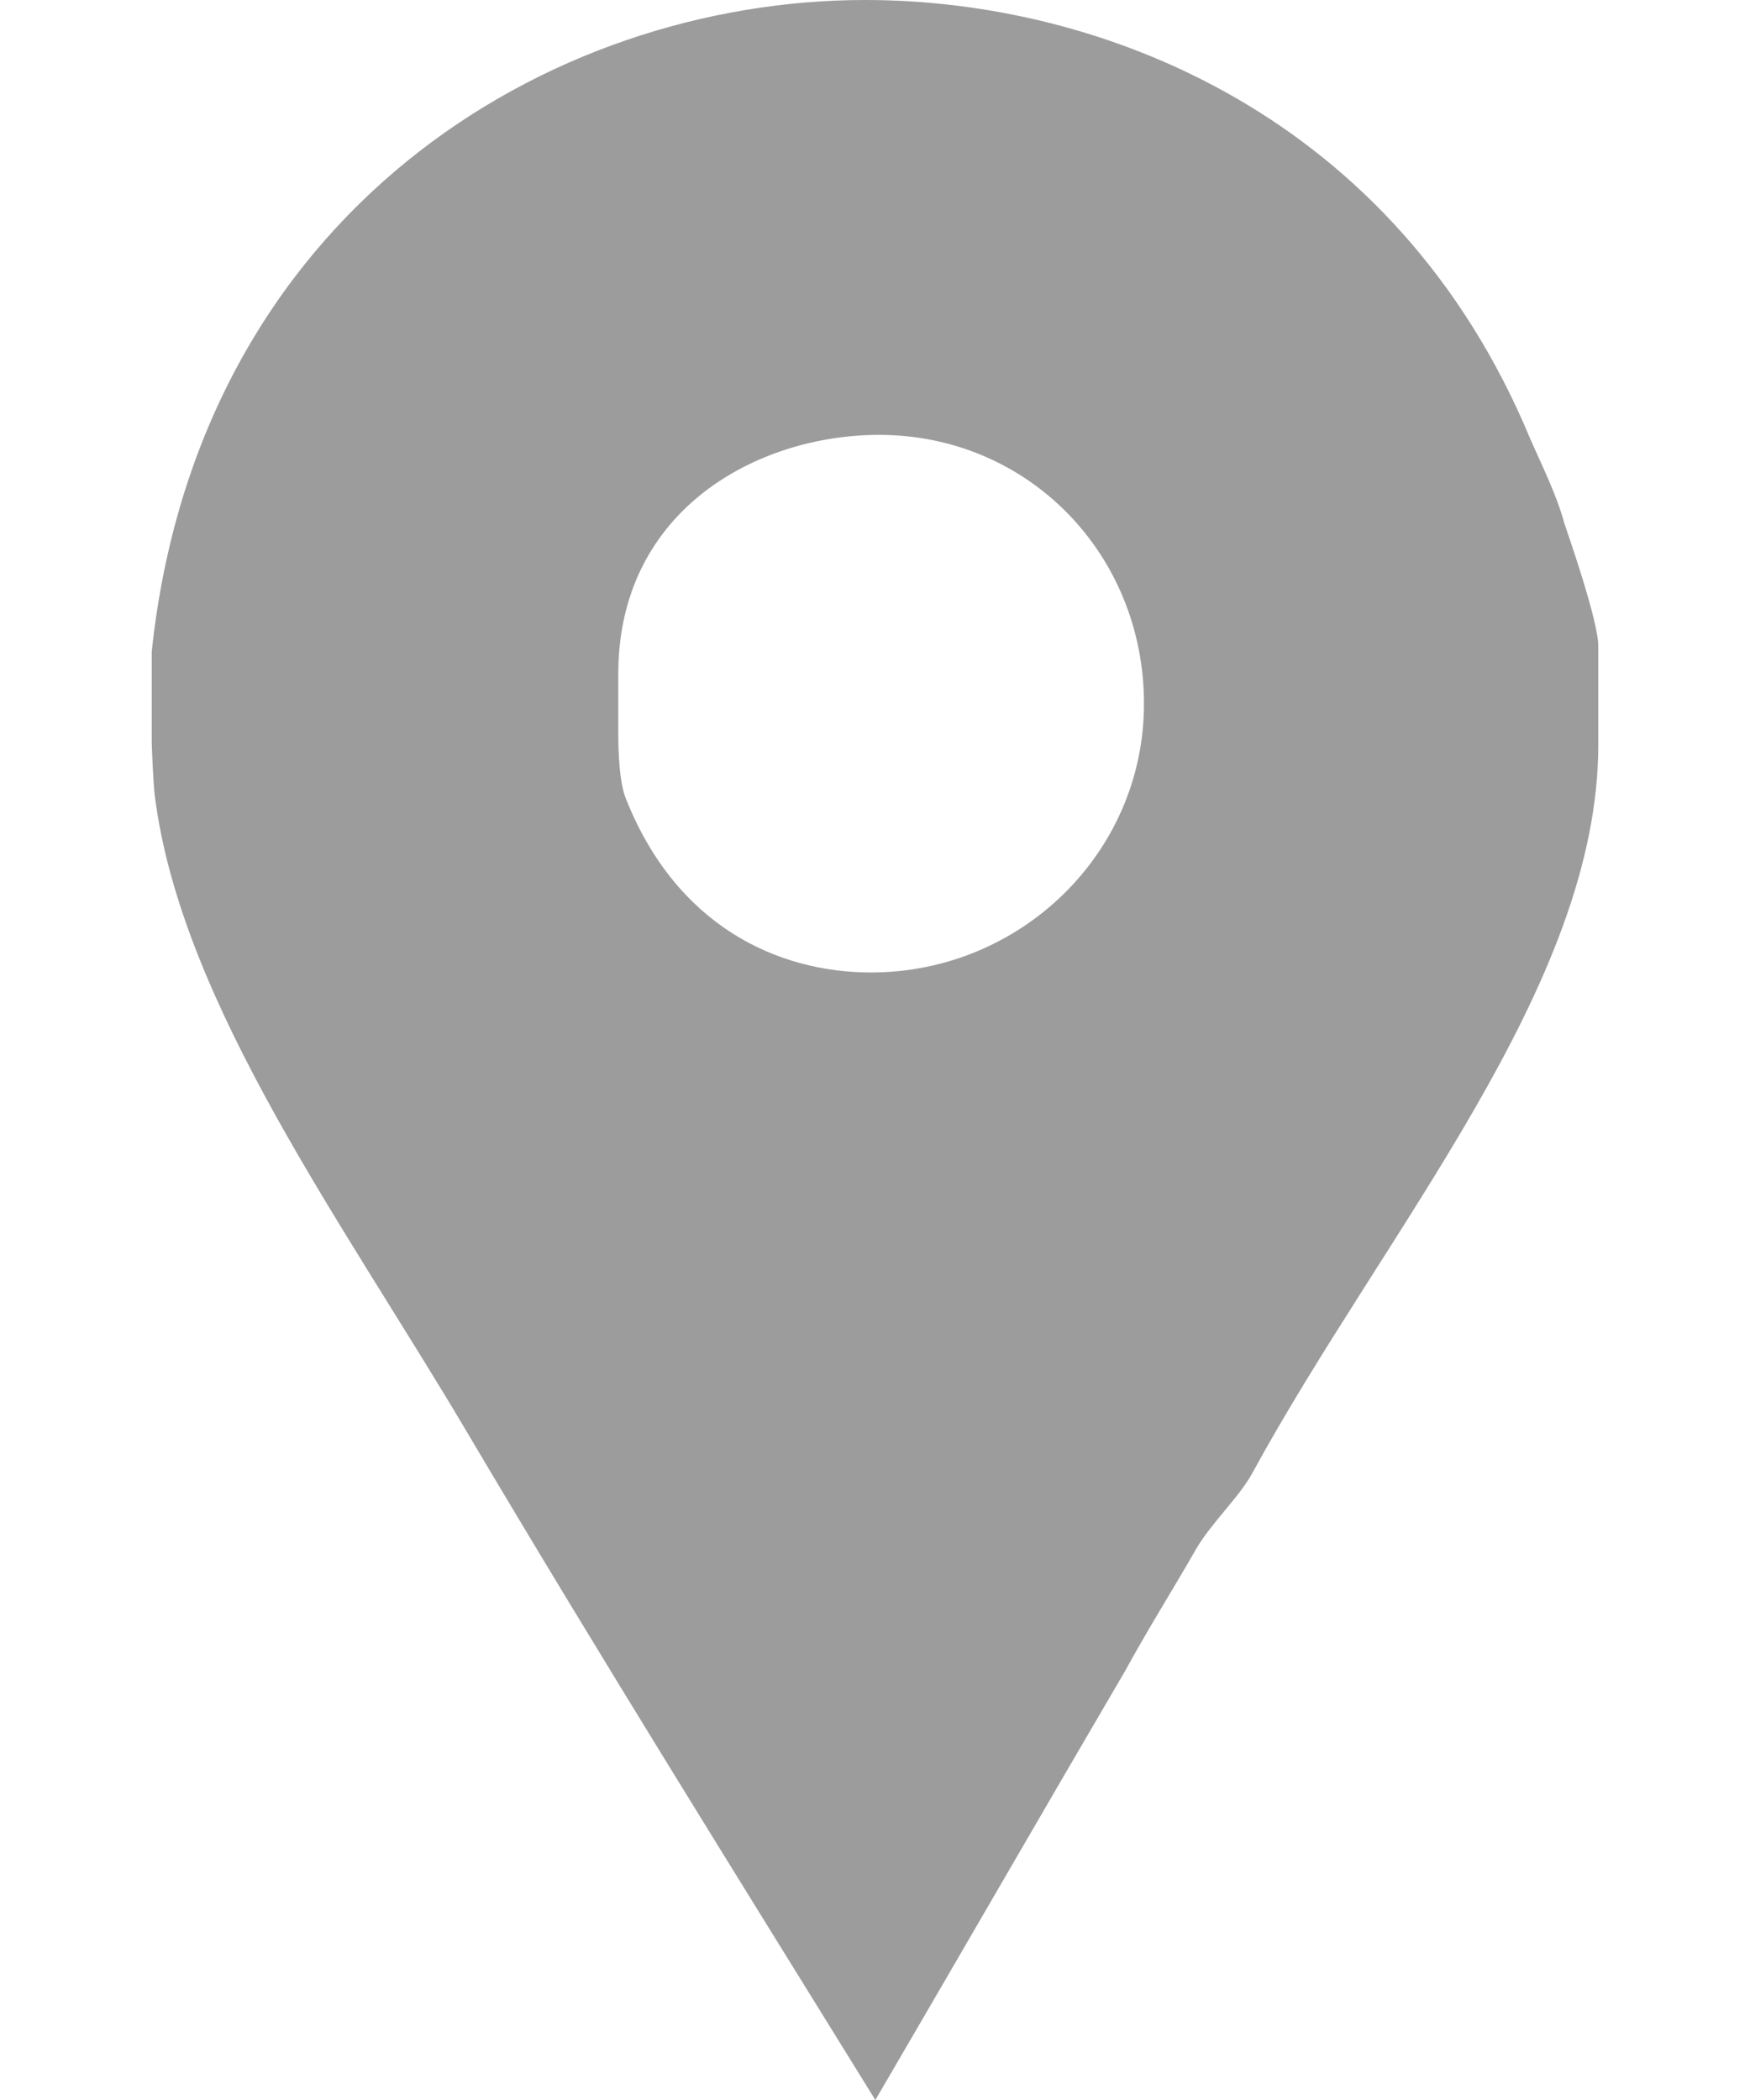 <svg width="10" height="12" viewBox="0 0 10 12" fill="none" xmlns="http://www.w3.org/2000/svg">
<path d="M8.938 2.987C8.895 2.827 8.809 2.656 8.744 2.507C7.977 0.661 6.299 0 4.944 0C3.131 0 1.133 1.216 0.867 3.723V4.235C0.867 4.256 0.874 4.448 0.884 4.544C1.034 5.739 1.976 7.008 2.68 8.203C3.438 9.483 4.224 10.742 5.002 12C5.482 11.179 5.961 10.347 6.43 9.547C6.558 9.312 6.706 9.077 6.834 8.853C6.92 8.704 7.082 8.555 7.157 8.416C7.914 7.029 9.133 5.632 9.133 4.256V3.691C9.133 3.542 8.948 3.019 8.938 2.987ZM4.977 5.557C4.444 5.557 3.861 5.291 3.573 4.555C3.53 4.438 3.533 4.203 3.533 4.181V3.851C3.533 2.912 4.33 2.485 5.023 2.485C5.877 2.485 6.537 3.168 6.537 4.021C6.537 4.875 5.831 5.557 4.977 5.557Z" fill="#9C9C9C"/>
</svg>
